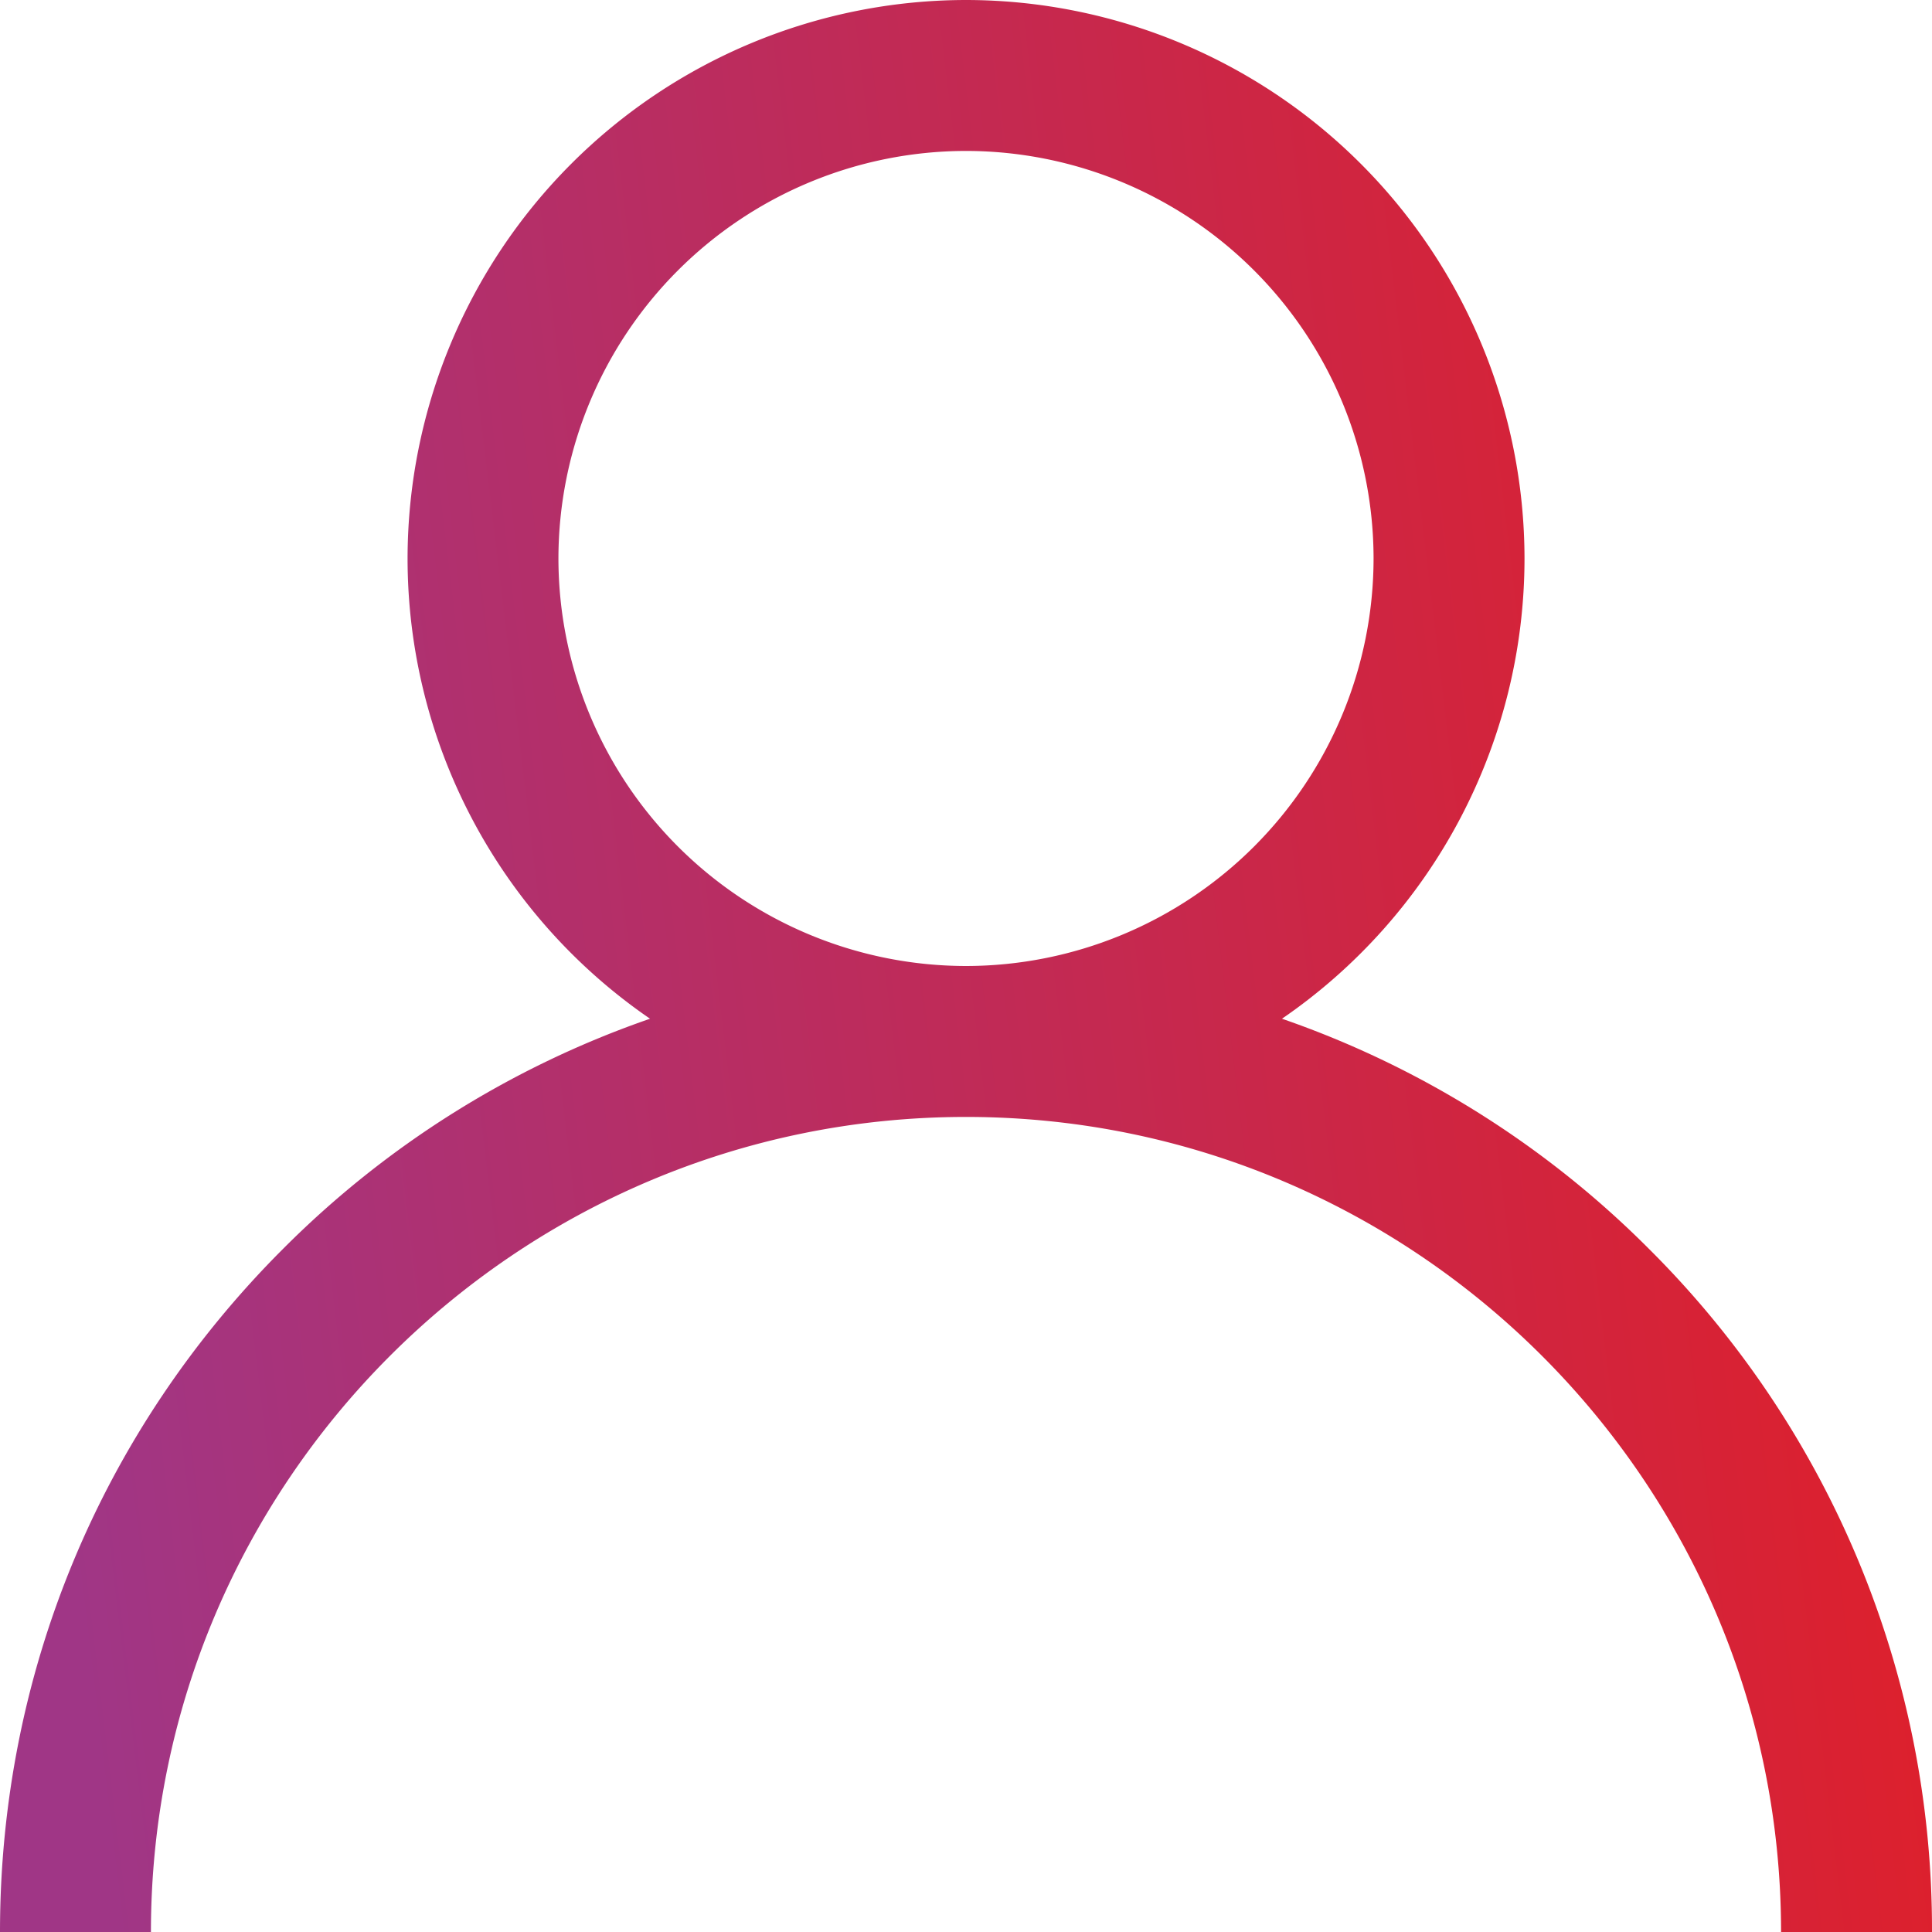 <svg width="24" height="24" viewBox="0 0 24 24" fill="none" xmlns="http://www.w3.org/2000/svg"><path d="M20.485 15.515a11.954 11.954 0 0 0-4.56-2.86 6.935 6.935 0 0 0 3.012-5.717A6.945 6.945 0 0 0 12 0a6.945 6.945 0 0 0-6.938 6.938 6.935 6.935 0 0 0 3.013 5.717 11.954 11.954 0 0 0-4.56 2.86A11.922 11.922 0 0 0 0 24h1.875c0-5.583 4.542-10.125 10.125-10.125S22.125 18.417 22.125 24H24c0-3.205-1.248-6.219-3.515-8.485zM12 12a5.068 5.068 0 0 1-5.063-5.063A5.068 5.068 0 0 1 12 1.875a5.068 5.068 0 0 1 5.063 5.063A5.068 5.068 0 0 1 12 12z" transform="matrix(-1 0 0 1 24 0)" fill="url(#a)"/><defs><linearGradient id="a" x2="1" gradientUnits="userSpaceOnUse" gradientTransform="matrix(23.987 11.354 -2.551 23.581 1.276 -10.59)"><stop stop-color="#E31E24"/><stop offset="1" stop-color="#A03686"/></linearGradient></defs></svg>
